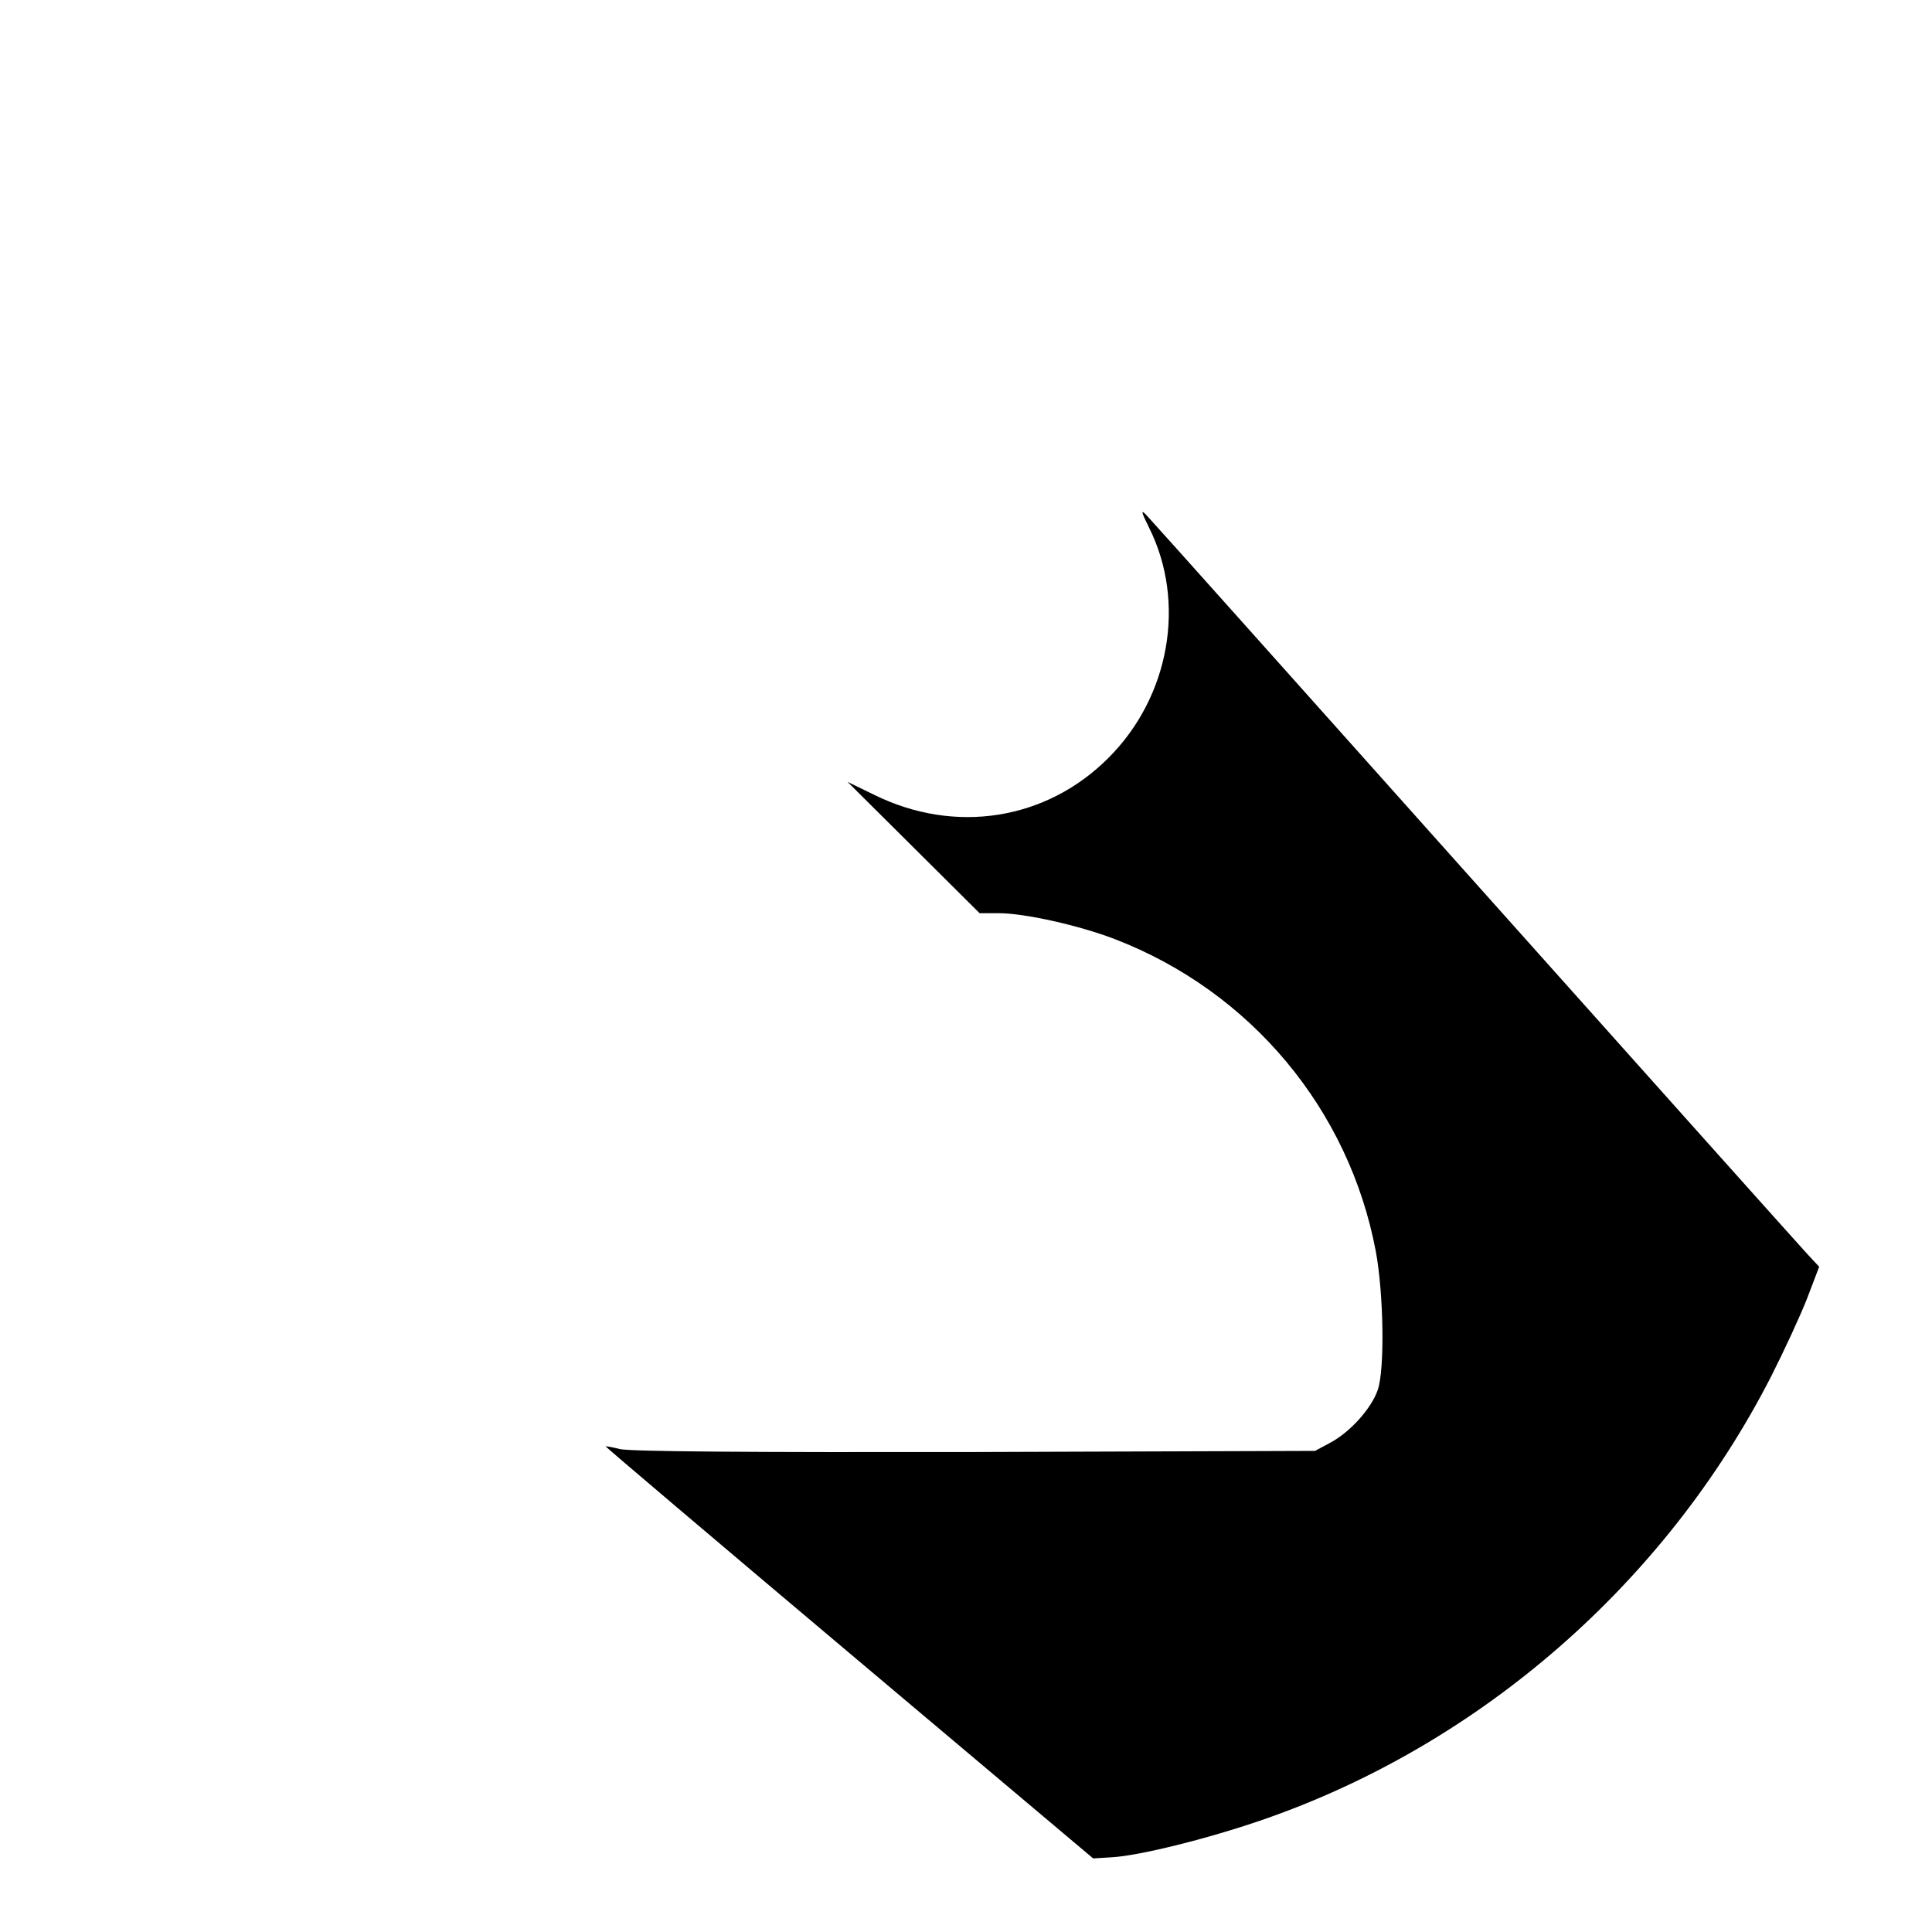 <?xml version="1.0" standalone="no"?>
<!DOCTYPE svg PUBLIC "-//W3C//DTD SVG 20010904//EN"
 "http://www.w3.org/TR/2001/REC-SVG-20010904/DTD/svg10.dtd">
<svg version="1.0" xmlns="http://www.w3.org/2000/svg"
 width="512pt" height="512pt" viewBox="0 0 512 512"
 preserveAspectRatio="xMidYMid meet">

<g transform="translate(0,512) scale(0.1,-0.1)"
fill="#000000" stroke="none">
<path d="M3045 3722 c99 -198 55 -448 -107 -610 -165 -166 -408 -204 -622 -98
l-70 34 175 -174 175 -174 50 0 c70 0 216 -33 309 -69 360 -139 620 -451 691
-827 21 -113 24 -315 5 -368 -17 -49 -73 -111 -125 -139 l-41 -22 -903 -3
c-577 -1 -917 1 -940 8 -20 5 -37 8 -37 7 -1 -1 289 -247 645 -547 l647 -545
49 3 c72 4 251 48 399 99 577 199 1069 628 1349 1176 34 67 77 160 95 206 l32
84 -29 31 c-16 17 -413 461 -882 986 -469 525 -861 964 -872 975 -15 16 -14 9
7 -33z"/>
</g>
</svg>
